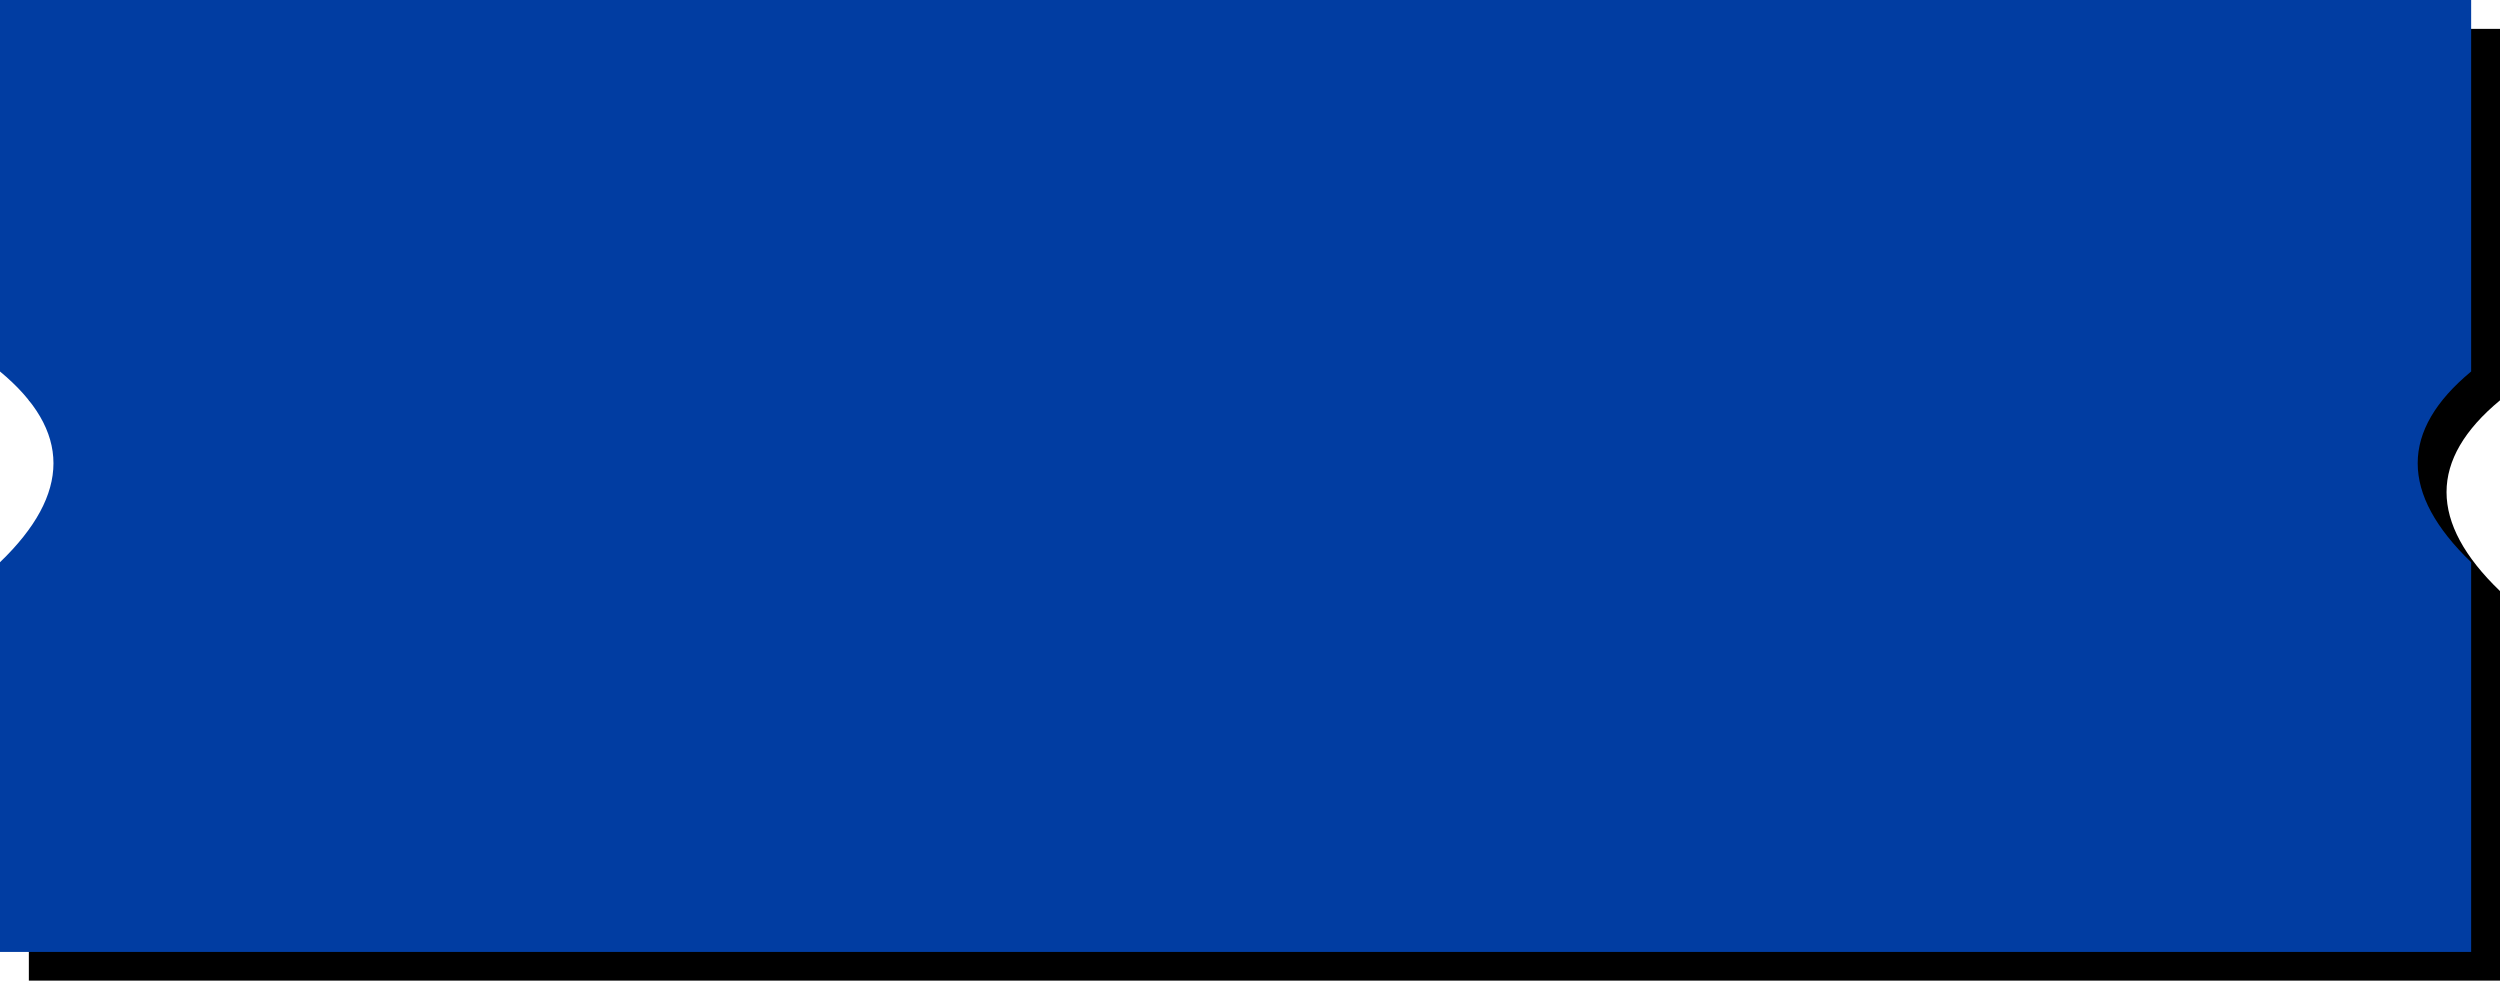 <?xml version="1.0" encoding="UTF-8"?>
<svg width="260px" height="102px" viewBox="0 0 260 102" version="1.1" xmlns="http://www.w3.org/2000/svg" xmlns:xlink="http://www.w3.org/1999/xlink">
    <!-- Generator: Sketch 54.1 (76490) - https://sketchapp.com -->
    <title>Group 9</title>
    <desc>Created with Sketch.</desc>
    <defs>
        <path d="M130,0 L257,0 L257,38.634 C253.294,41.704 251.44,44.885 251.44,48.18 C251.44,51.475 253.294,54.905 257,58.472 L257,99 L130,99 L0,99 L0,58.472 C3.706,54.905 5.56,51.475 5.56,48.18 C5.56,44.885 3.706,41.704 0,38.634 L0,0 L130,0 Z" id="path-1"></path>
        <filter x="-0.6%" y="-1.5%" width="102.3%" height="106.1%" filterUnits="objectBoundingBox" id="filter-2">
            <feOffset dx="3" dy="3" in="SourceAlpha" result="shadowOffsetOuter1"></feOffset>
            <feColorMatrix values="0 0 0 0 1   0 0 0 0 0.781   0 0 0 0 0.172  0 0 0 1 0" type="matrix" in="shadowOffsetOuter1"></feColorMatrix>
        </filter>
    </defs>
    <g id="Mobile-Final-Designs" stroke="none" stroke-width="1" fill="none" fill-rule="evenodd">
        <g id="1---Home" transform="translate(-30, -510)">
            <g id="Group-3" transform="translate(13, 359)">
                <g id="Group-9" transform="translate(17, 151)">
                    <g id="Combined-Shape">
                        <use fill="black" fill-opacity="1" filter="url(#filter-2)" xlink:href="#path-1"></use>
                        <use fill="#013DA2" fill-rule="evenodd" xlink:href="#path-1"></use>
                    </g>
                </g>
            </g>
        </g>
    </g>
</svg>